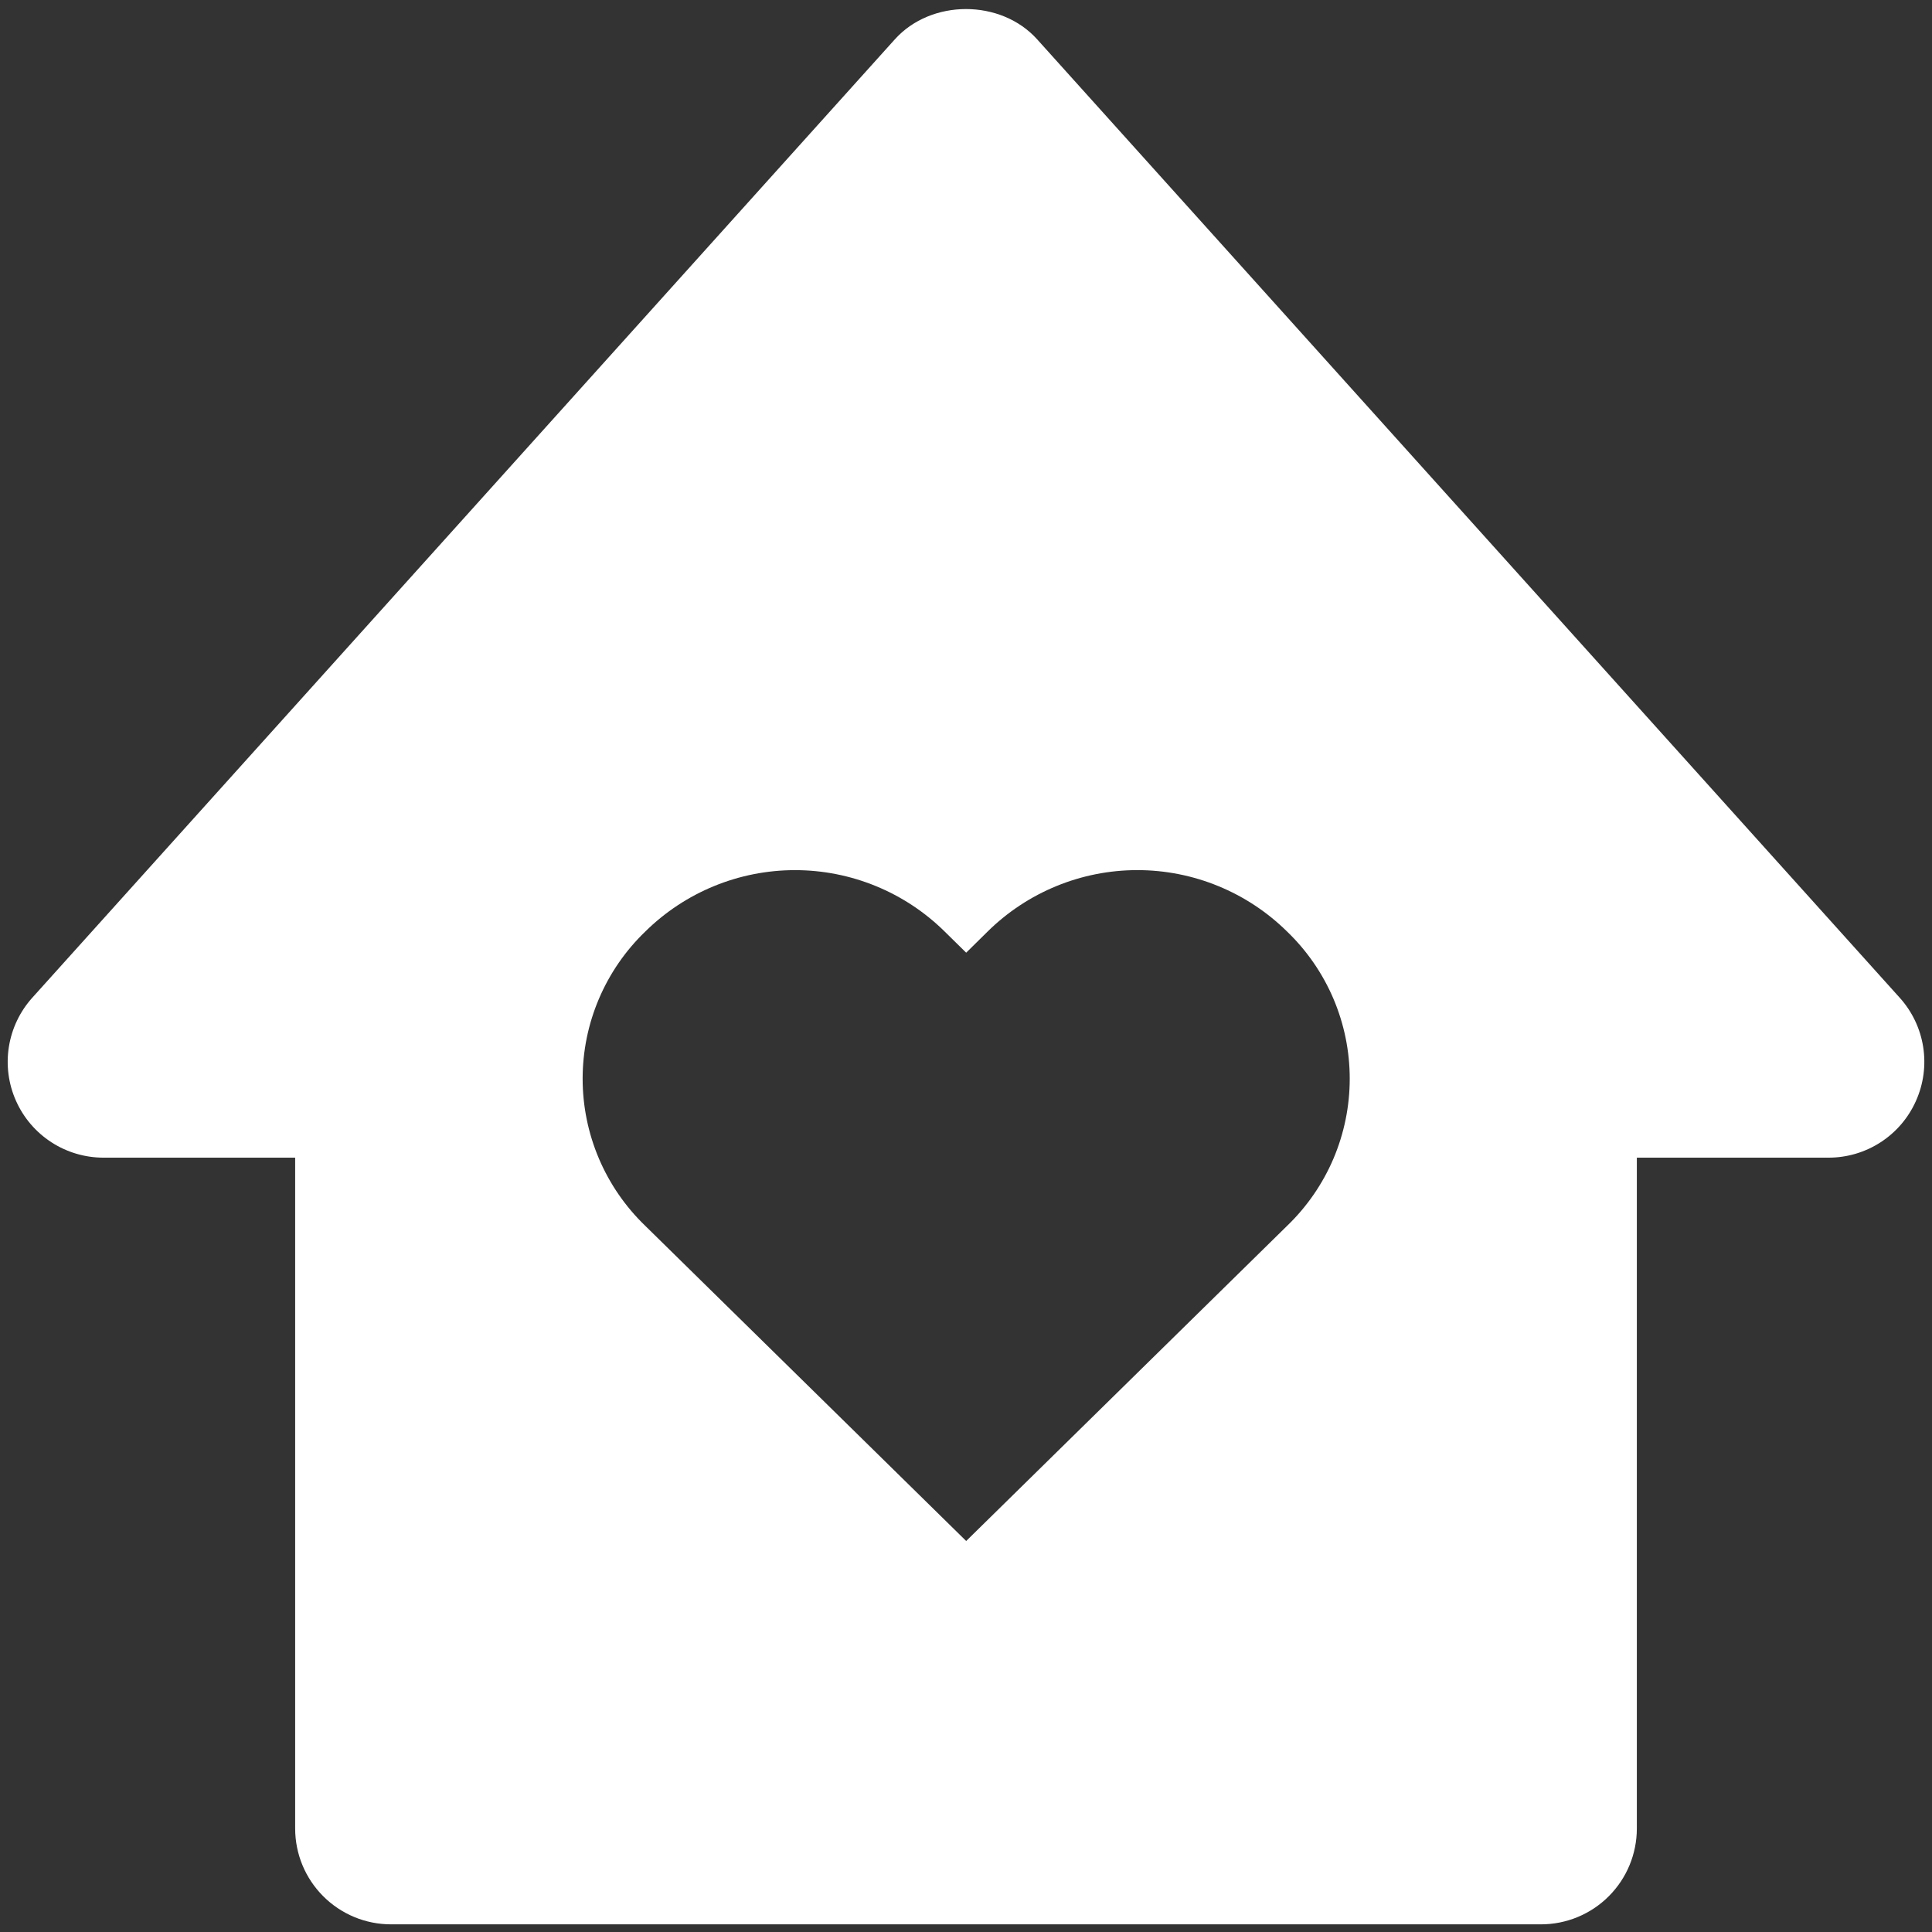 <svg width="84" height="84" viewBox="0 0 84 84" fill="none" xmlns="http://www.w3.org/2000/svg">
<rect x="0" y="0" width="84" height="84" fill="#333333" stroke="none"/>
<path d="M4.5 50.333H12.833V79.5C12.833 80.605 13.272 81.665 14.054 82.446C14.835 83.228 15.895 83.667 17 83.667H67C68.105 83.667 69.165 83.228 69.946 82.446C70.728 81.665 71.167 80.605 71.167 79.5V50.333H79.5C80.305 50.334 81.093 50.101 81.769 49.662C82.444 49.224 82.977 48.599 83.304 47.862C83.633 47.127 83.741 46.312 83.616 45.516C83.49 44.72 83.136 43.977 82.596 43.379L45.096 1.713C43.517 -0.046 40.483 -0.046 38.904 1.713L1.404 43.379C0.865 43.978 0.512 44.72 0.386 45.515C0.26 46.311 0.367 47.126 0.695 47.861C1.022 48.597 1.556 49.222 2.231 49.661C2.907 50.1 3.695 50.333 4.5 50.333ZM28.054 40.504C29.788 38.792 32.127 37.832 34.565 37.832C37.002 37.832 39.341 38.792 41.075 40.504L42.008 41.421L42.938 40.504C44.672 38.792 47.012 37.831 49.45 37.831C51.888 37.831 54.227 38.792 55.962 40.504C56.823 41.332 57.508 42.326 57.976 43.425C58.443 44.524 58.684 45.706 58.684 46.9C58.684 48.094 58.443 49.276 57.976 50.376C57.508 51.474 56.823 52.468 55.962 53.296L42.008 67L28.054 53.296C27.193 52.468 26.509 51.474 26.041 50.376C25.573 49.276 25.332 48.094 25.332 46.9C25.332 45.706 25.573 44.524 26.041 43.425C26.509 42.326 27.193 41.332 28.054 40.504Z" fill="white"/>
</svg>

